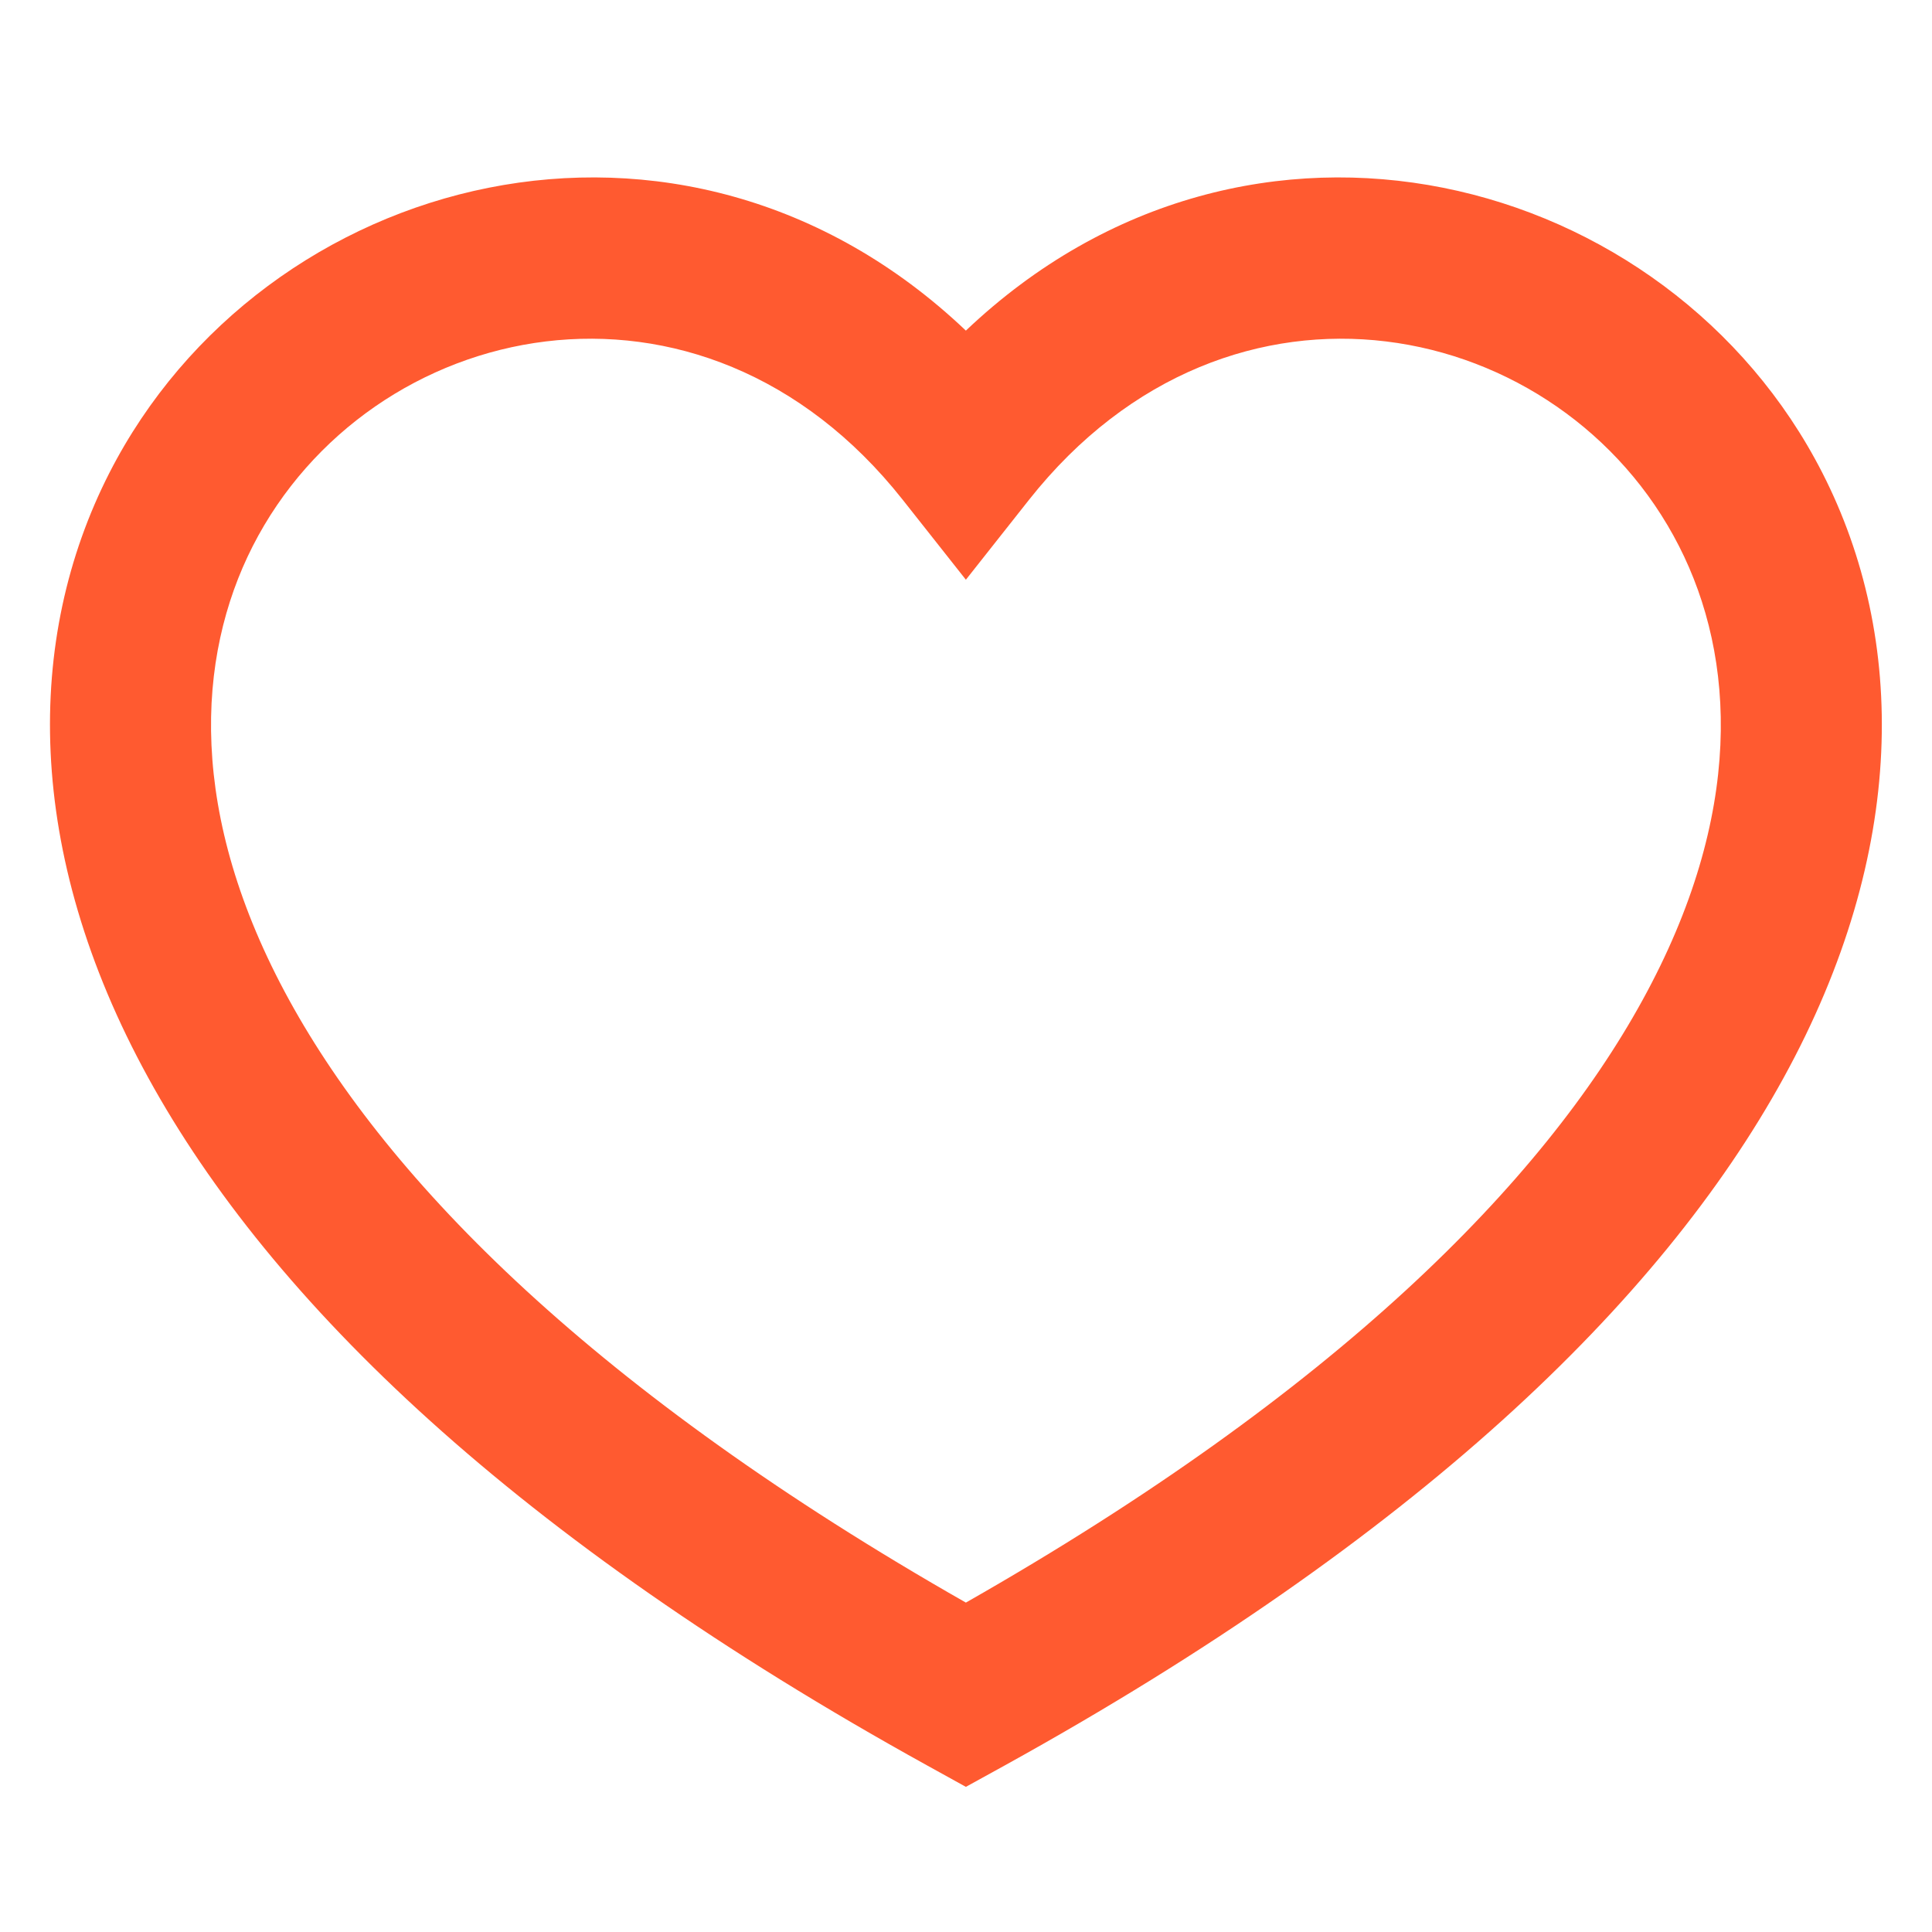 <svg width="16" height="16" viewBox="0 0 16 16" fill="none" xmlns="http://www.w3.org/2000/svg">
<path fill-rule="evenodd" clip-rule="evenodd" d="M7.999 13.272C4.933 11.526 3.223 9.79 2.396 8.284C1.55 6.743 1.624 5.445 2.093 4.523C3.059 2.629 5.804 2.024 7.476 4.139L7.999 4.801L8.522 4.139C10.195 2.024 12.94 2.629 13.905 4.523C14.375 5.445 14.449 6.743 13.602 8.284C12.776 9.79 11.065 11.526 7.999 13.272ZM7.999 2.738C5.646 0.502 2.176 1.426 0.905 3.918C0.208 5.285 0.199 7.053 1.228 8.926C2.247 10.783 4.28 12.742 7.677 14.62L7.999 14.798L8.322 14.62C11.719 12.742 13.752 10.783 14.771 8.926C15.8 7.053 15.79 5.285 15.093 3.918C13.823 1.426 10.352 0.502 7.999 2.738Z" fill="#FF5A30"/>
</svg>
